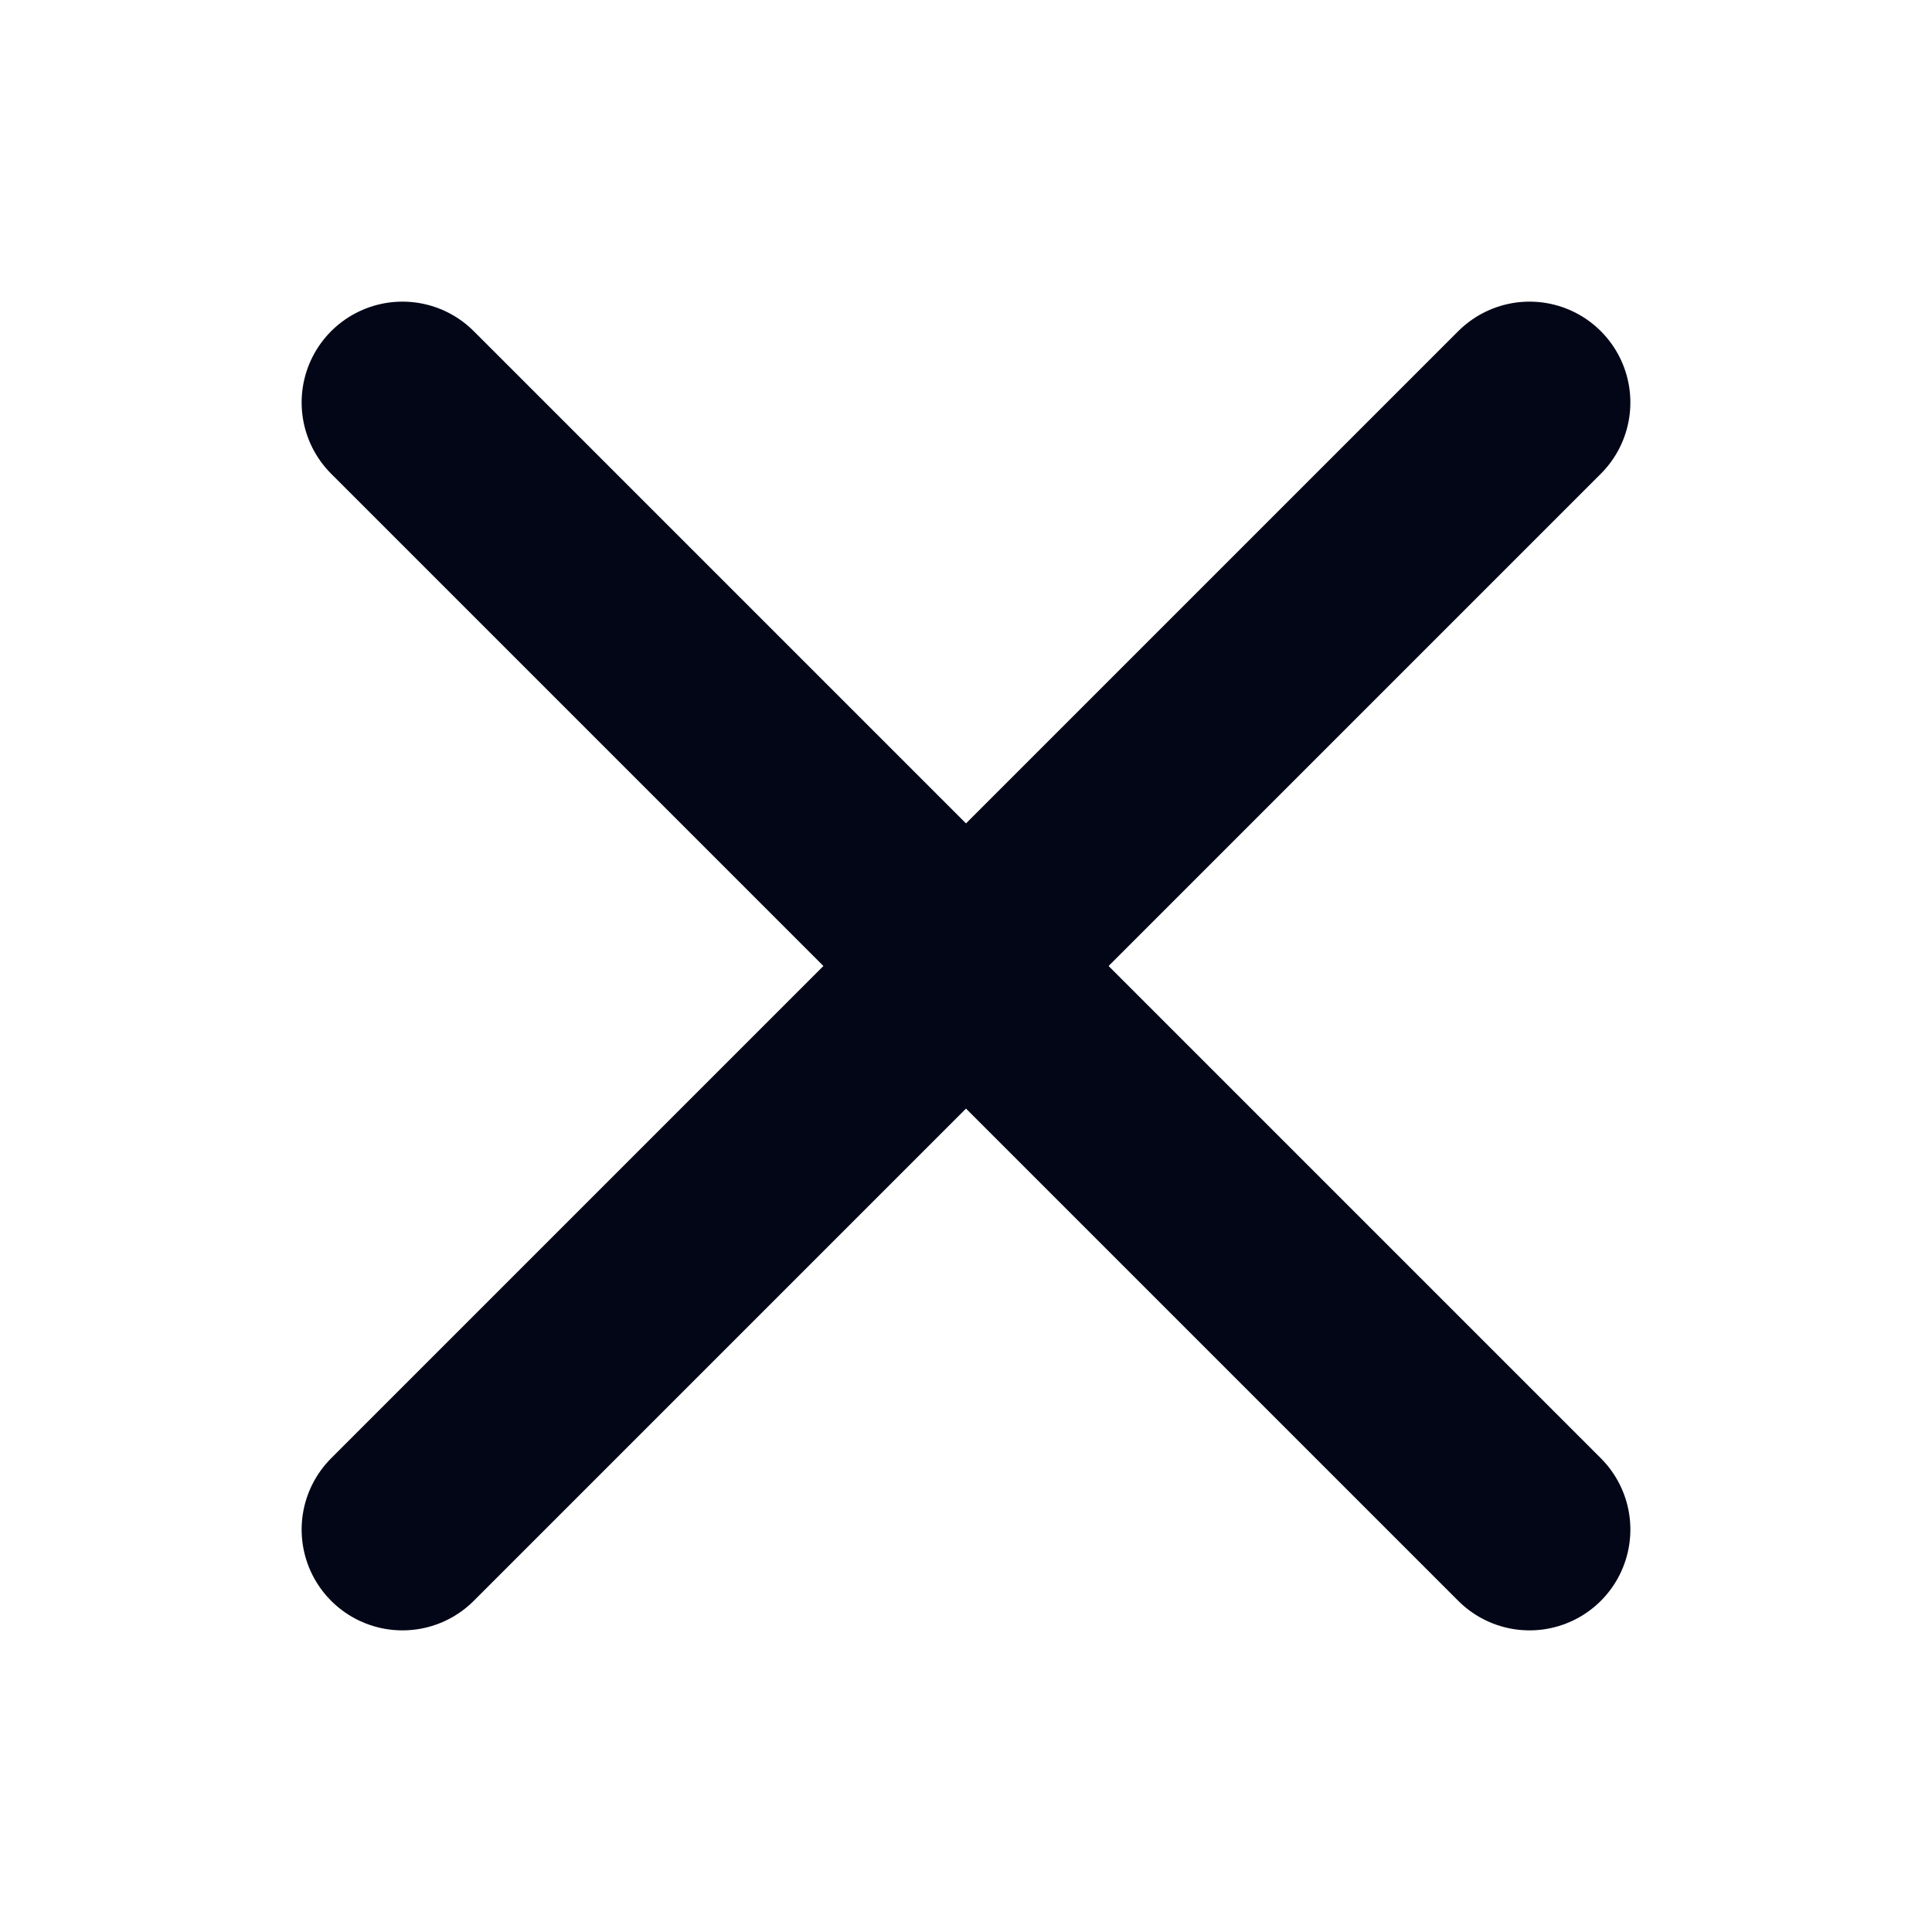 <svg width="16" height="16" viewBox="0 0 16 16" fill="none" xmlns="http://www.w3.org/2000/svg">
<path d="M12.667 3.333L3.333 12.667" stroke="#020617" stroke-width="1.67" stroke-linecap="round" stroke-linejoin="round"/>
<path d="M3.333 3.333L12.667 12.667" stroke="#020617" stroke-width="1.67" stroke-linecap="round" stroke-linejoin="round"/>
</svg> 